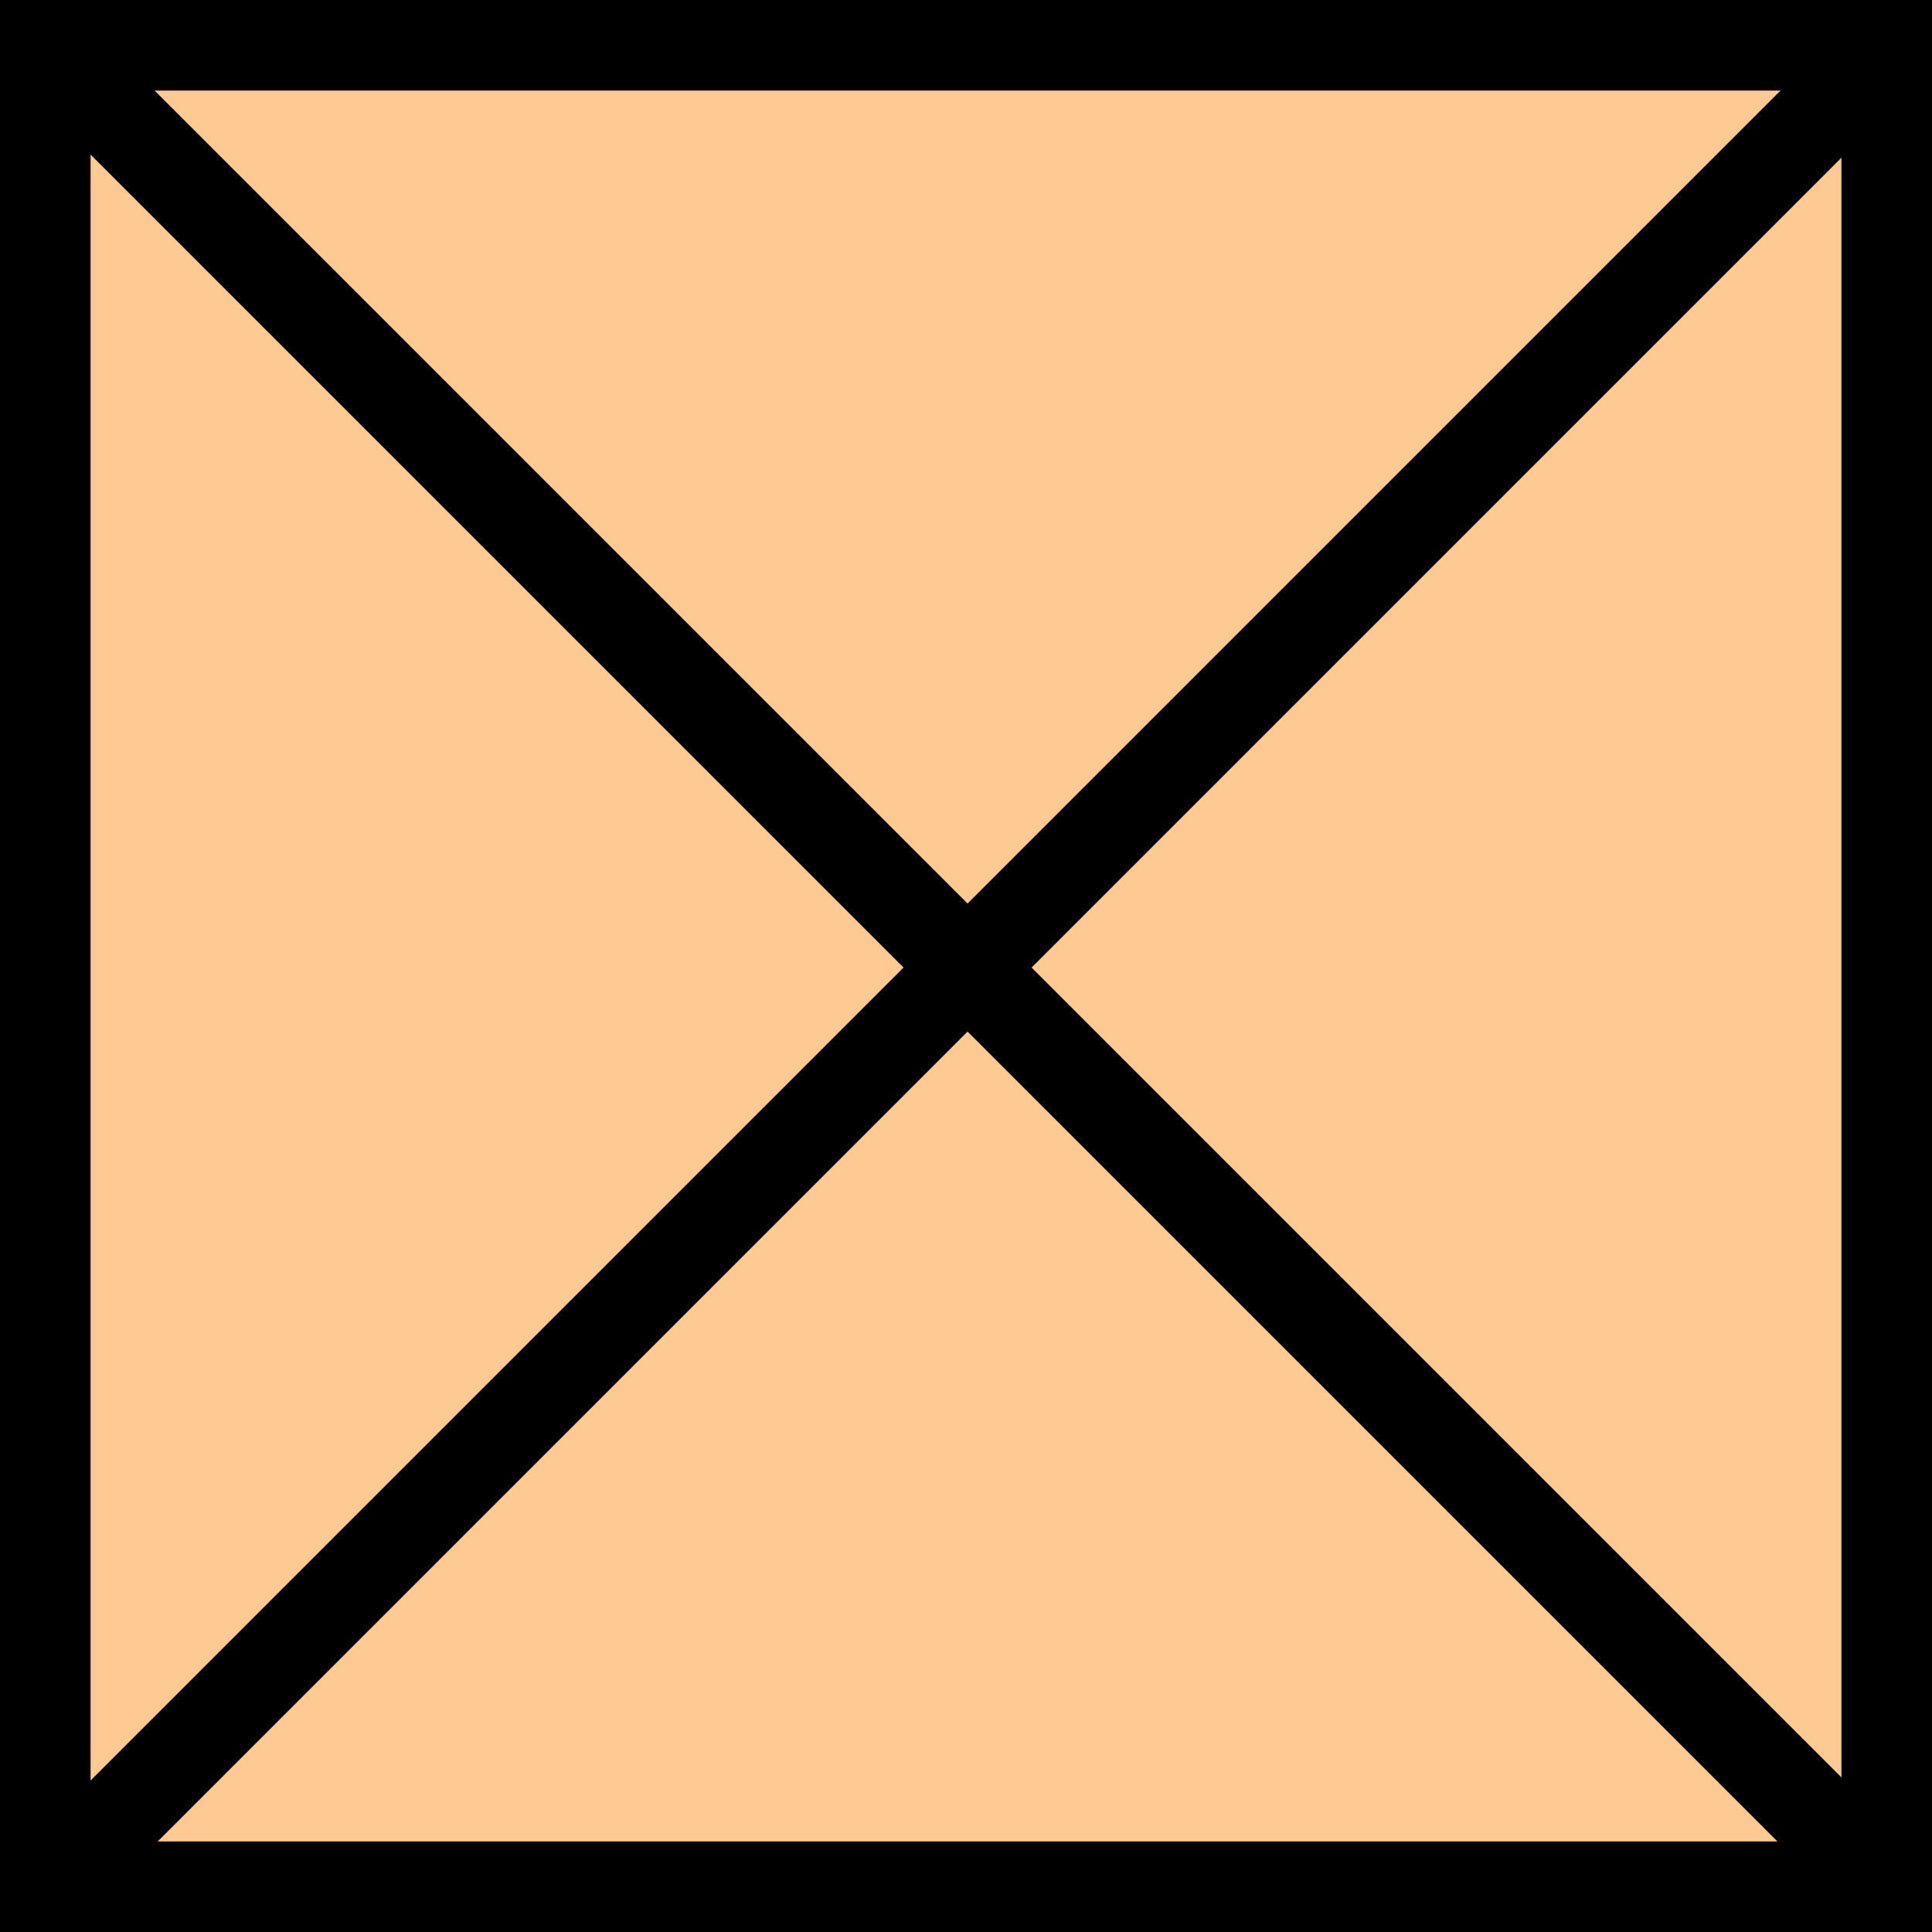 <svg width="64" height="64" viewBox="0 0 64 64" fill="none" xmlns="http://www.w3.org/2000/svg">
<rect x="1.5" y="1.5" width="61" height="61" fill="#FFC993" stroke="black" stroke-width="3"/>
<rect x="1" y="3.121" width="3" height="84.828" transform="rotate(-45 1 3.121)" fill="black"/>
<rect x="60.982" y="1" width="3" height="84.828" transform="rotate(45 60.982 1)" fill="black"/>
</svg>
